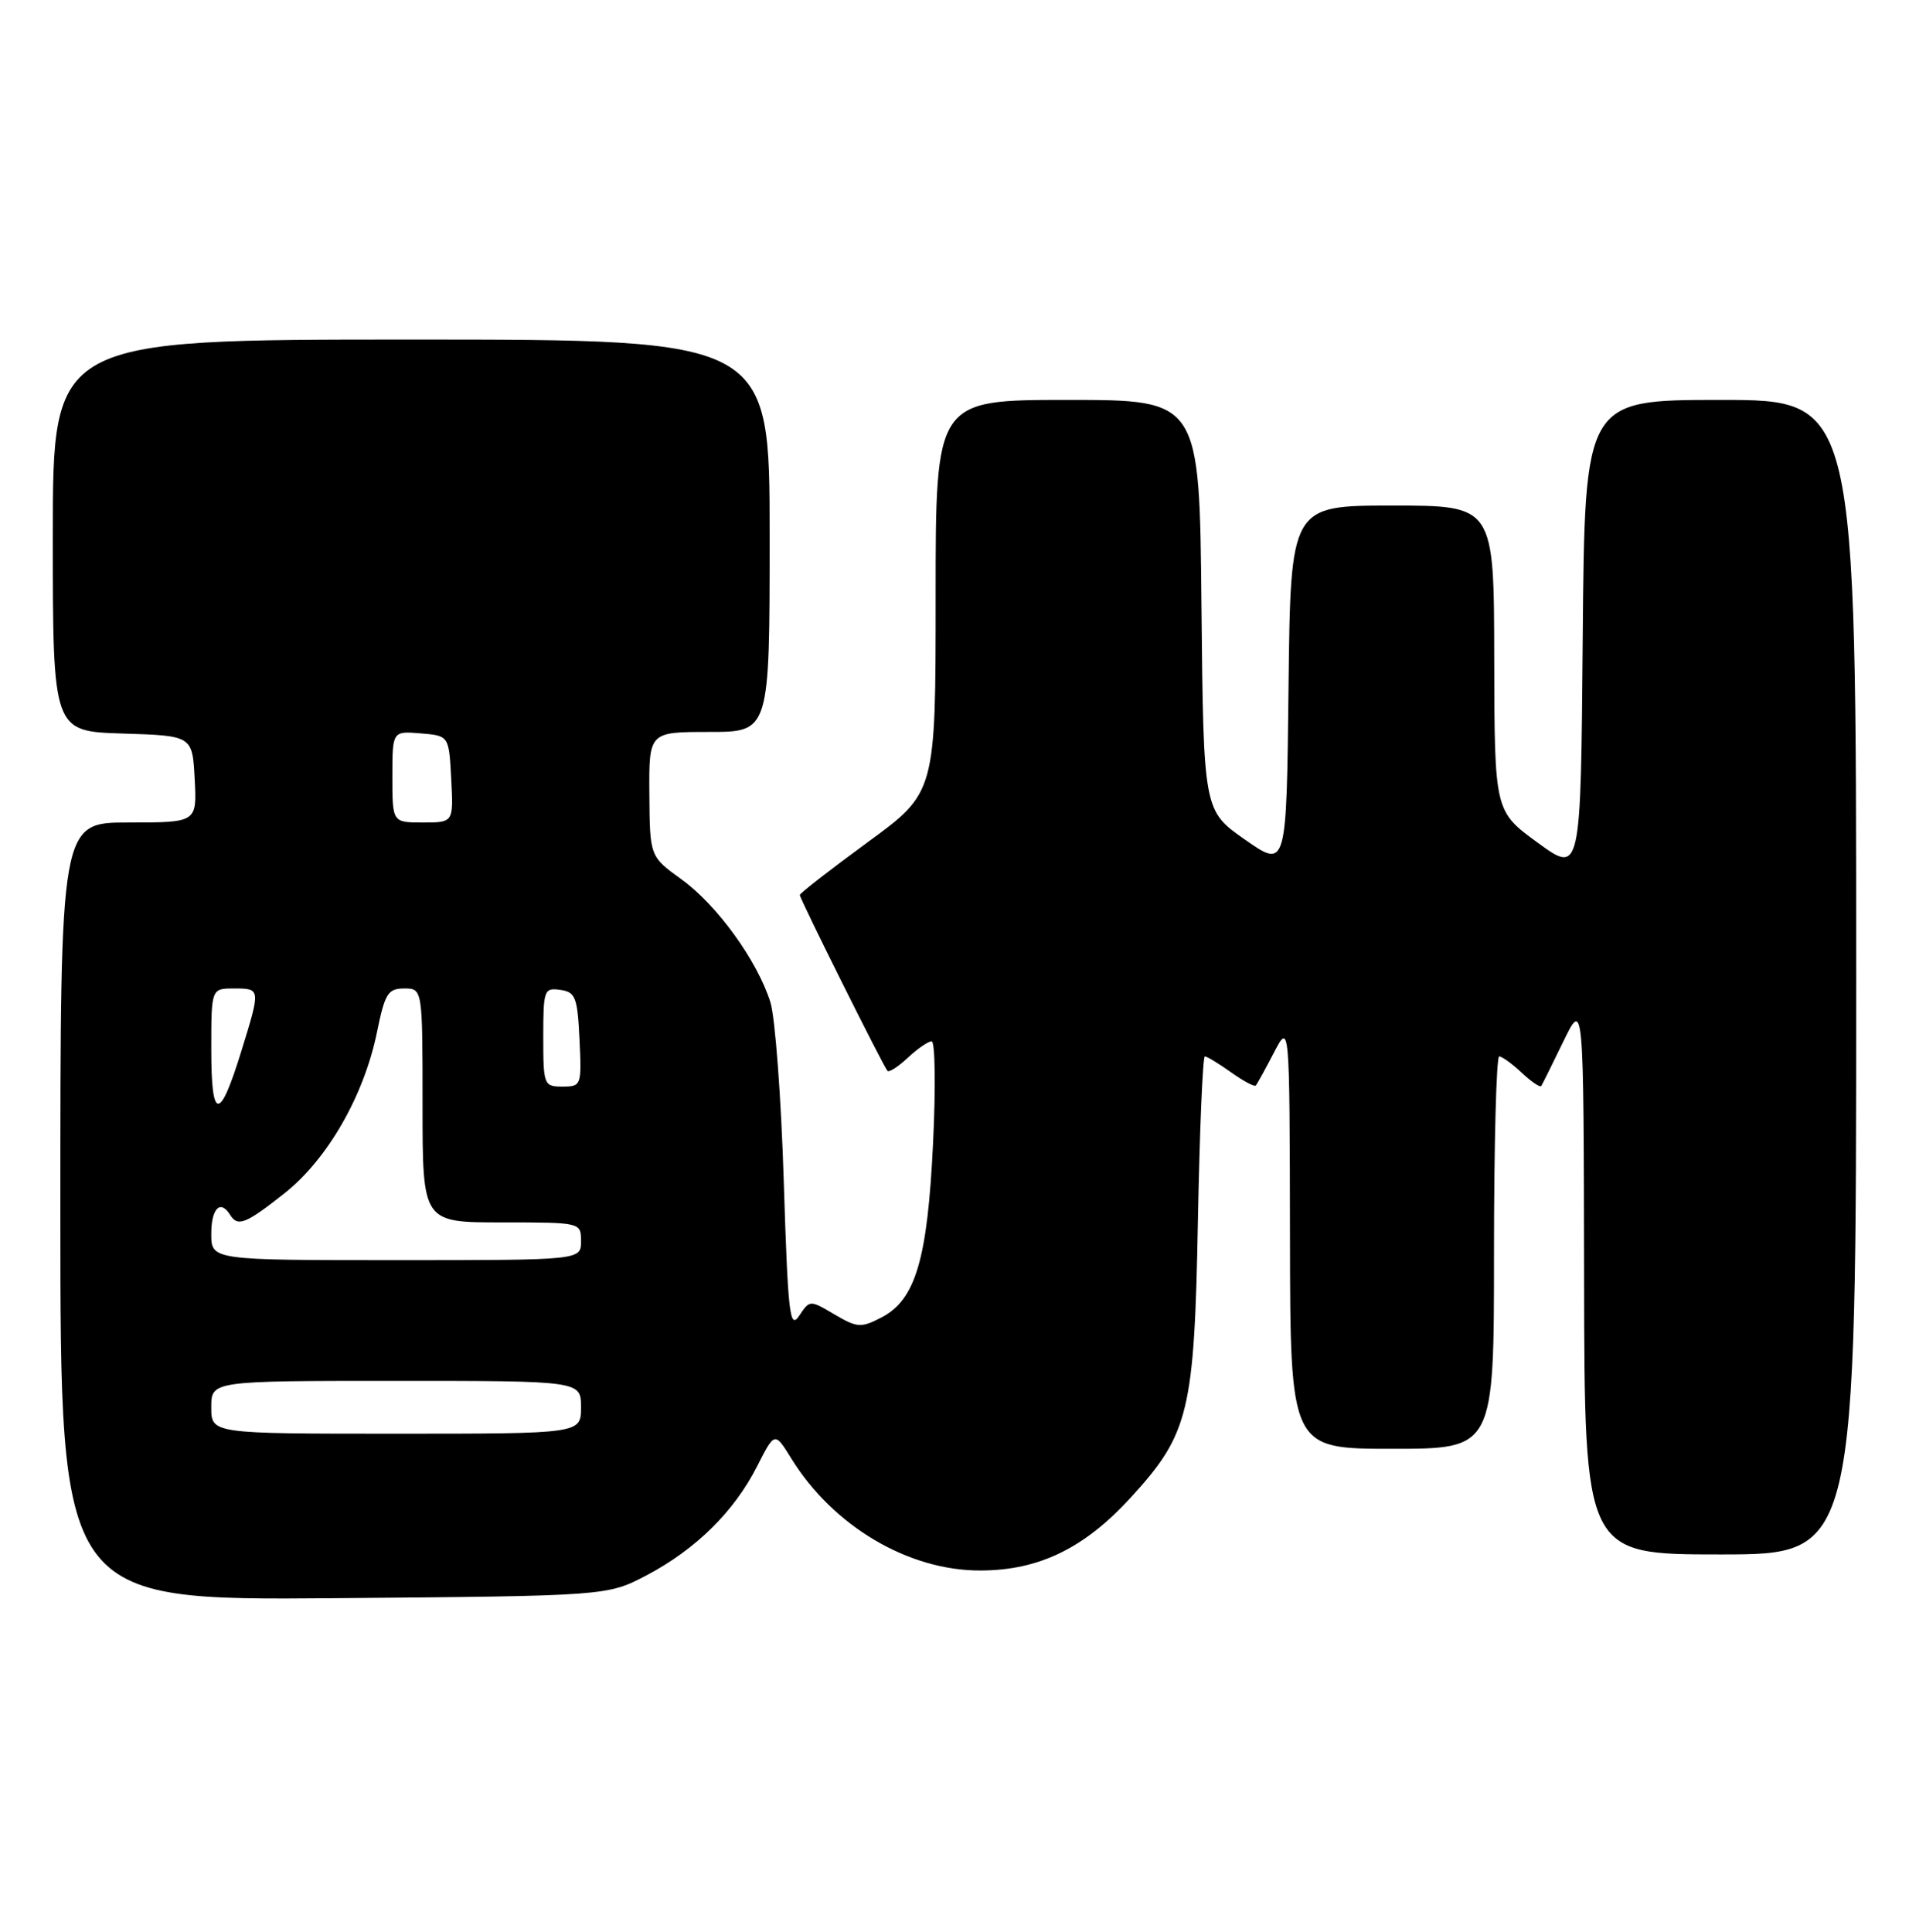 <?xml version="1.0" encoding="UTF-8" standalone="no"?>
<!DOCTYPE svg PUBLIC "-//W3C//DTD SVG 1.1//EN" "http://www.w3.org/Graphics/SVG/1.1/DTD/svg11.dtd" >
<svg xmlns="http://www.w3.org/2000/svg" xmlns:xlink="http://www.w3.org/1999/xlink" version="1.1" viewBox="0 0 253 256">
 <g >
 <path fill="currentColor"
d=" M 85.72 208.75 C 92.22 205.32 97.29 200.32 100.33 194.34 C 102.67 189.73 102.67 189.73 104.86 193.27 C 110.41 202.26 120.41 208.18 129.98 208.13 C 137.73 208.10 143.73 205.17 149.89 198.43 C 157.58 190.02 158.29 187.08 158.76 161.75 C 158.99 149.79 159.40 140.00 159.68 140.00 C 159.96 140.00 161.52 140.95 163.15 142.11 C 164.78 143.27 166.26 144.06 166.43 143.86 C 166.61 143.66 167.69 141.70 168.83 139.50 C 170.91 135.50 170.91 135.50 170.96 163.75 C 171.00 192.00 171.00 192.00 184.50 192.00 C 198.00 192.00 198.00 192.00 198.00 166.00 C 198.00 151.70 198.31 140.00 198.69 140.00 C 199.06 140.00 200.41 140.98 201.68 142.17 C 202.95 143.36 204.11 144.15 204.26 143.92 C 204.41 143.69 205.73 141.03 207.20 138.00 C 209.88 132.50 209.88 132.50 209.94 169.25 C 210.00 206.00 210.00 206.00 228.00 206.00 C 246.00 206.00 246.00 206.00 246.00 129.50 C 246.00 53.00 246.00 53.00 228.01 53.00 C 210.03 53.00 210.03 53.00 209.76 84.42 C 209.50 115.84 209.50 115.84 203.78 111.67 C 198.07 107.50 198.07 107.50 198.03 87.25 C 198.00 67.00 198.00 67.00 184.52 67.00 C 171.04 67.00 171.04 67.00 170.77 91.06 C 170.50 115.11 170.50 115.11 165.00 111.27 C 159.50 107.43 159.50 107.43 159.23 80.21 C 158.97 53.00 158.97 53.00 141.48 53.00 C 124.00 53.00 124.00 53.00 124.00 79.01 C 124.00 105.03 124.00 105.03 115.00 111.61 C 110.05 115.23 106.00 118.38 106.00 118.61 C 106.00 119.12 117.07 141.32 117.62 141.92 C 117.83 142.15 119.05 141.36 120.32 140.17 C 121.59 138.98 123.01 138.00 123.47 138.00 C 123.93 138.00 124.02 144.05 123.66 151.46 C 122.92 166.93 121.34 172.25 116.81 174.60 C 114.11 176.00 113.60 175.96 110.59 174.19 C 107.33 172.26 107.32 172.26 105.91 174.38 C 104.66 176.25 104.43 174.18 103.87 156.50 C 103.53 145.50 102.73 134.85 102.10 132.82 C 100.38 127.33 95.04 119.94 90.31 116.53 C 86.12 113.50 86.12 113.50 86.06 105.25 C 86.00 97.00 86.00 97.00 94.00 97.00 C 102.00 97.00 102.00 97.00 102.00 71.00 C 102.00 45.00 102.00 45.00 54.50 45.00 C 7.00 45.00 7.00 45.00 7.00 70.96 C 7.00 96.92 7.00 96.92 16.25 97.21 C 25.50 97.50 25.50 97.50 25.80 103.25 C 26.10 109.00 26.10 109.00 17.05 109.00 C 8.00 109.00 8.00 109.00 8.00 160.55 C 8.00 212.09 8.00 212.09 44.25 211.80 C 80.50 211.50 80.50 211.50 85.72 208.75 Z  M 28.00 186.50 C 28.00 183.00 28.00 183.00 52.50 183.00 C 77.00 183.00 77.00 183.00 77.00 186.50 C 77.00 190.00 77.00 190.00 52.50 190.00 C 28.00 190.00 28.00 190.00 28.00 186.50 Z  M 28.00 163.50 C 28.00 160.13 29.21 158.92 30.50 161.00 C 31.50 162.62 32.56 162.21 37.69 158.15 C 43.41 153.63 48.25 145.20 49.97 136.75 C 51.01 131.65 51.42 131.00 53.57 131.00 C 56.00 131.00 56.00 131.00 56.00 146.50 C 56.00 162.00 56.00 162.00 66.50 162.00 C 77.00 162.00 77.00 162.00 77.00 164.50 C 77.00 167.00 77.00 167.00 52.50 167.00 C 28.00 167.00 28.00 167.00 28.00 163.50 Z  M 28.00 139.06 C 28.00 131.00 28.00 131.00 31.00 131.00 C 34.56 131.00 34.56 130.98 31.97 139.35 C 29.10 148.66 28.00 148.58 28.00 139.06 Z  M 72.00 137.43 C 72.00 131.19 72.11 130.88 74.25 131.18 C 76.27 131.47 76.53 132.14 76.80 137.75 C 77.09 143.86 77.04 144.00 74.55 144.00 C 72.08 144.00 72.00 143.80 72.00 137.43 Z  M 52.00 102.94 C 52.00 96.88 52.00 96.88 55.75 97.19 C 59.50 97.50 59.50 97.50 59.80 103.25 C 60.10 109.00 60.10 109.00 56.05 109.00 C 52.00 109.00 52.00 109.00 52.00 102.94 Z "/>
</g>
</svg>